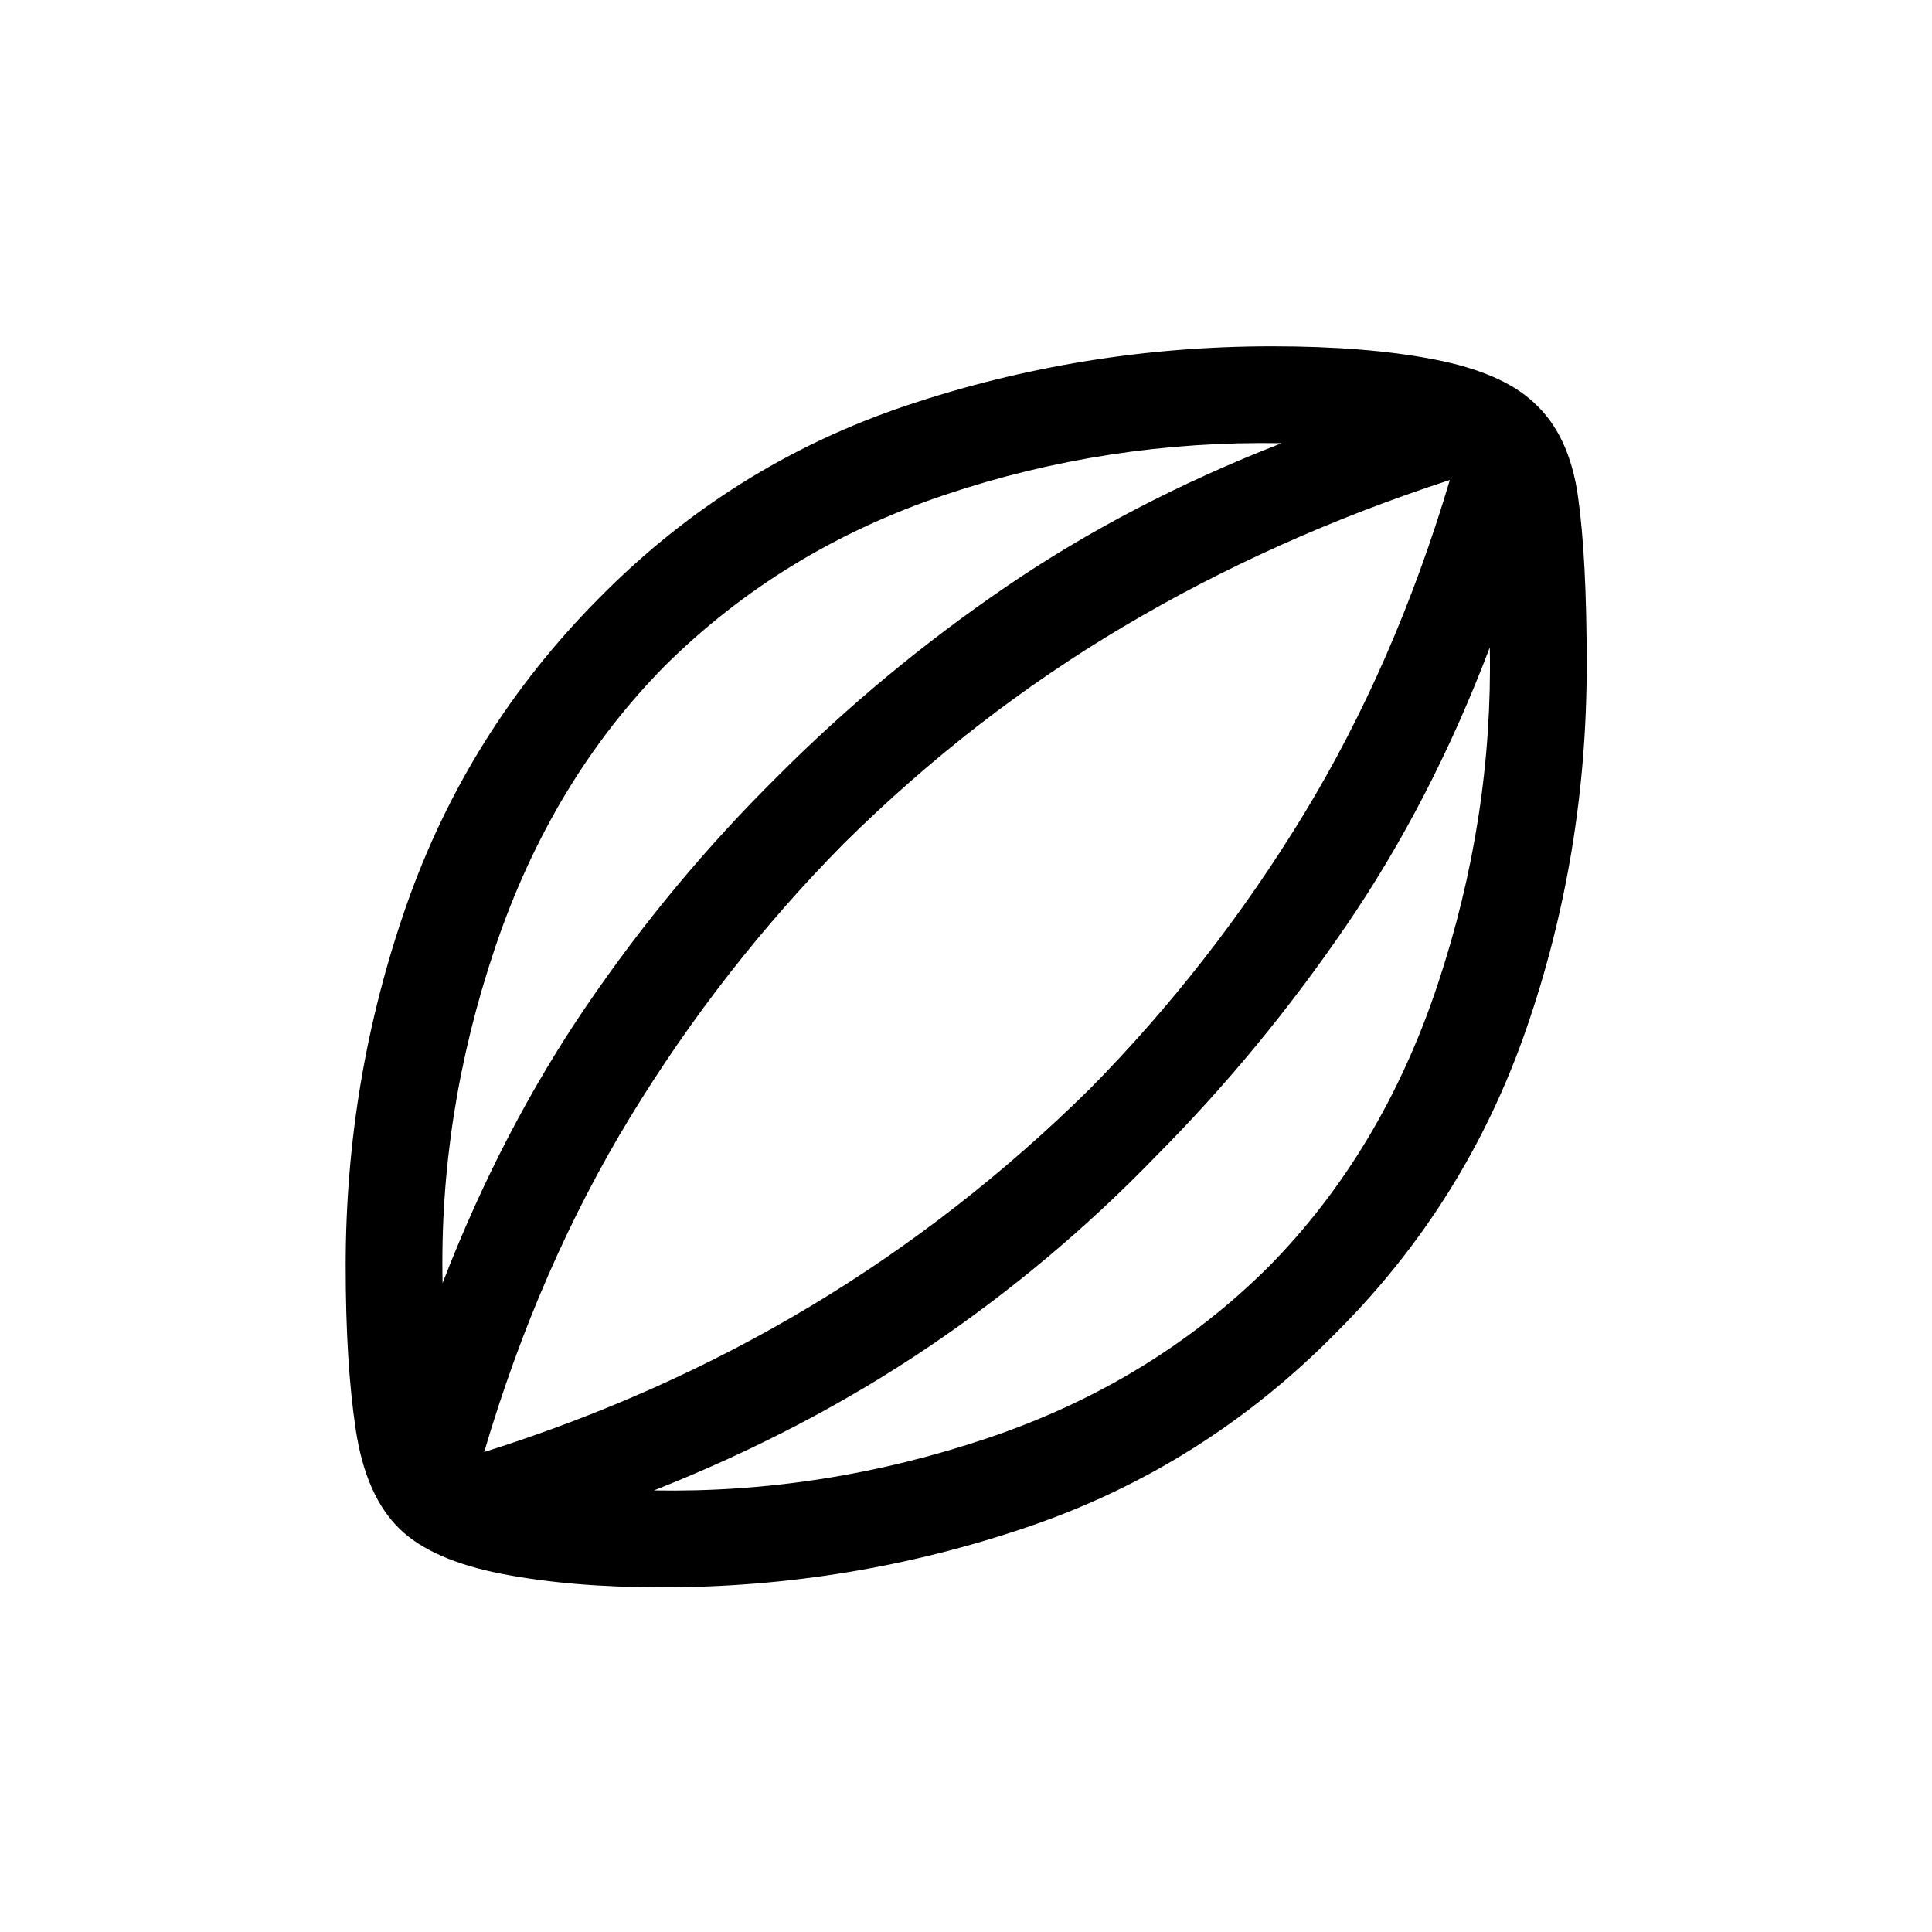 <svg xmlns="http://www.w3.org/2000/svg" height="20" viewBox="0 -960 960 960" width="20"><path d="M328.92-171.27q-45.11 0-79.55-6.69-34.45-6.7-50.56-22.12-17-16.31-22.02-49.42-5.02-33.12-5.02-81.58 0-93 30.31-179.4t95.11-151.83q65.62-66.8 153.33-96.21 87.71-29.4 181.56-29.4 47.04 0 80.67 6.54t49.44 21.46q17.5 15.81 21.87 46.36 4.36 30.56 4.36 84.02 0 94.12-30 180.77t-94.61 151.08q-65.81 66.8-153.68 96.61-87.86 29.81-181.21 29.81Zm-109-151.19q29.43-76.04 71.58-137.85 42.15-61.8 94.81-113.88 51.88-52.08 113.33-94.08 61.44-42 137.17-71.5-86.39-1.5-167.25 25.63-80.87 27.14-139.21 84.99-56.31 57.07-84.27 139.84-27.97 82.77-26.16 166.85Zm105.04 103.04q84.23 1.5 165.94-26.04 81.72-27.54 139.75-85.39 56.12-57.07 83.68-139.82 27.56-82.75 25.94-167.64-28.89 76.12-71.35 138.27-42.46 62.15-94.23 114.23-51.65 53.46-113.31 95.12-61.65 41.65-136.42 71.27Zm-84.38-19.08q87.27-27.5 162.13-72.44 74.87-44.94 138.83-108.02 60.65-61.54 106.1-136.1 45.44-74.56 72.78-166.44-87.46 28.5-162.32 72.94-74.87 44.44-138.64 107.52-60.85 61.54-106.29 136.1-45.44 74.56-72.59 166.44ZM480.5-480Z"/></svg>